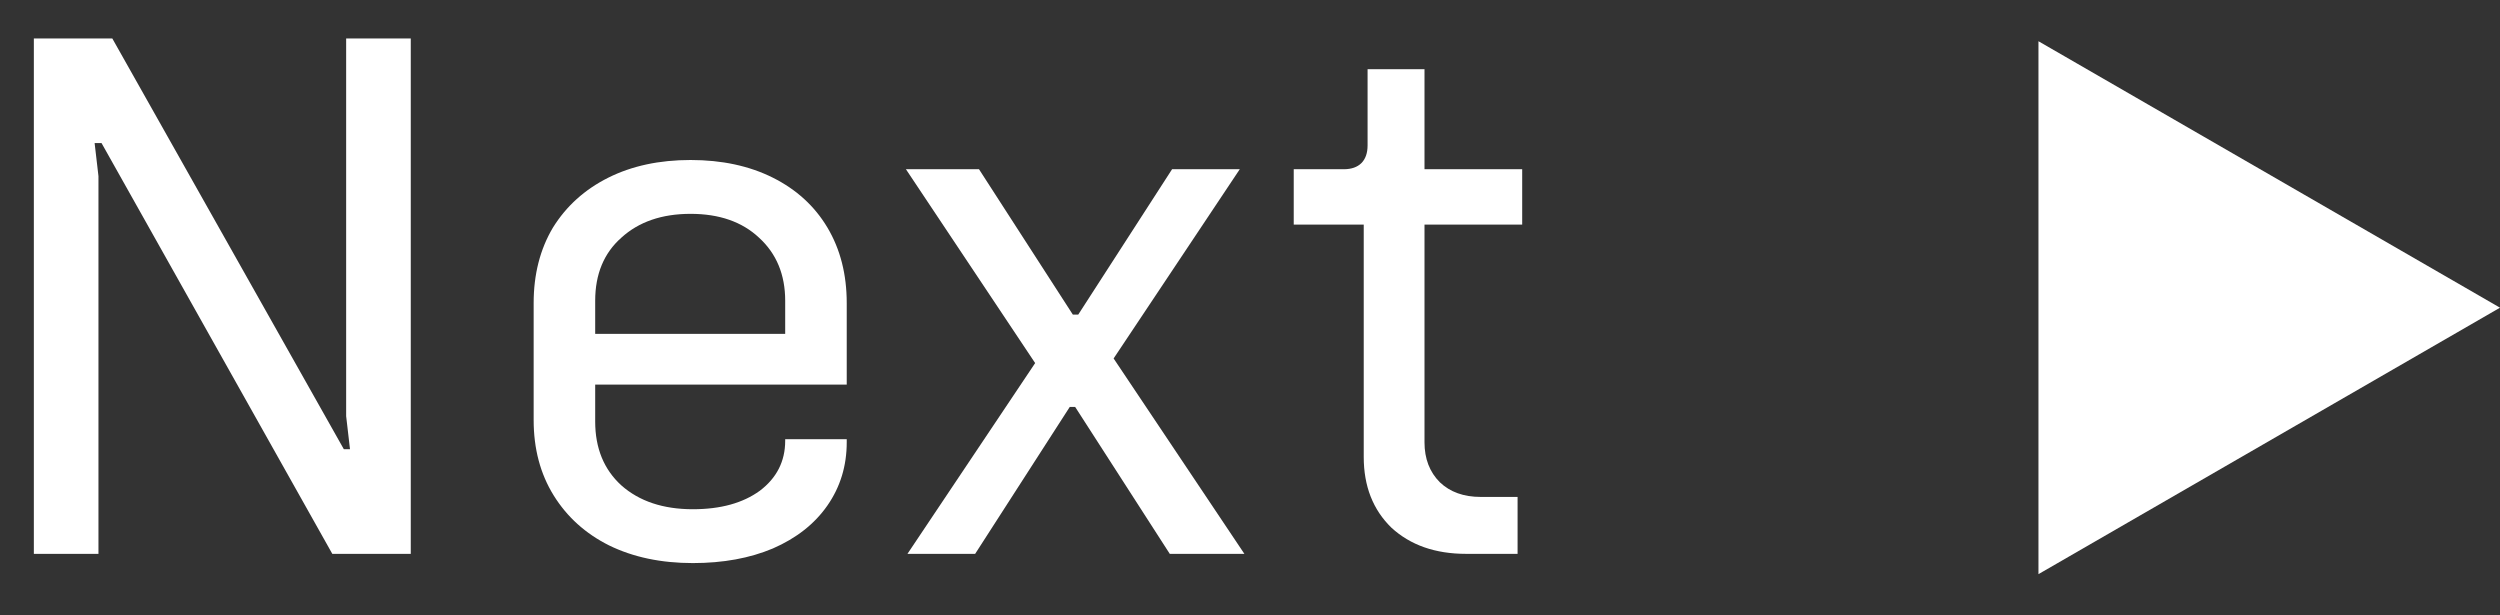 <svg width="65" height="16" viewBox="0 0 65 16" fill="none" xmlns="http://www.w3.org/2000/svg">
<rect x="0" y="0" width="65" height="16" fill="#333333" stroke="none"/>
<path d="M38.117 14.4C37.317 14.4 36.67 14.173 36.177 13.72C35.697 13.253 35.457 12.64 35.457 11.88V5.56L35.717 5.84H33.637V4.4H34.937C35.137 4.4 35.29 4.346 35.397 4.24C35.503 4.133 35.557 3.98 35.557 3.78V1.8H37.037V4.66L36.777 4.4H39.577V5.84H36.777L37.037 5.56V11.5C37.037 11.927 37.17 12.273 37.437 12.54C37.703 12.793 38.057 12.92 38.497 12.92H39.457V14.4H38.117Z" fill="white"/>
<path d="M26.914 9.44L23.554 4.4H25.454L27.894 8.18H28.034L30.474 4.4H32.234L28.954 9.32L32.354 14.4H30.414L27.954 10.58H27.814L25.354 14.4H23.594L26.914 9.44Z" fill="white"/>
<path d="M18.015 14.64C17.188 14.64 16.462 14.487 15.835 14.18C15.222 13.873 14.742 13.44 14.395 12.88C14.048 12.32 13.875 11.667 13.875 10.92V7.88C13.875 7.133 14.042 6.48 14.375 5.92C14.722 5.36 15.202 4.927 15.815 4.62C16.428 4.313 17.142 4.16 17.955 4.16C18.768 4.16 19.482 4.313 20.095 4.62C20.708 4.927 21.182 5.36 21.515 5.92C21.848 6.48 22.015 7.133 22.015 7.88V10H15.055V8.68H20.695L20.415 9.06V7.82C20.415 7.14 20.188 6.593 19.735 6.18C19.295 5.767 18.702 5.56 17.955 5.56C17.208 5.56 16.608 5.767 16.155 6.18C15.702 6.58 15.475 7.127 15.475 7.82V10.96C15.475 11.653 15.702 12.207 16.155 12.62C16.622 13.033 17.242 13.24 18.015 13.24C18.735 13.24 19.315 13.08 19.755 12.76C20.195 12.427 20.415 11.993 20.415 11.46V11.42H22.015V11.5C22.015 12.113 21.848 12.66 21.515 13.14C21.182 13.62 20.708 13.993 20.095 14.26C19.495 14.513 18.802 14.64 18.015 14.64Z" fill="white"/>
<path d="M0.88 1H2.92L8.94 11.68H9.1L9 10.82V1H10.68V14.4H8.64L2.64 3.72H2.46L2.56 4.58V14.4H0.88V1Z" fill="white"/>
<path d="M65 8L53 14.928L53 1.072L65 8Z" fill="white"/>
</svg>
